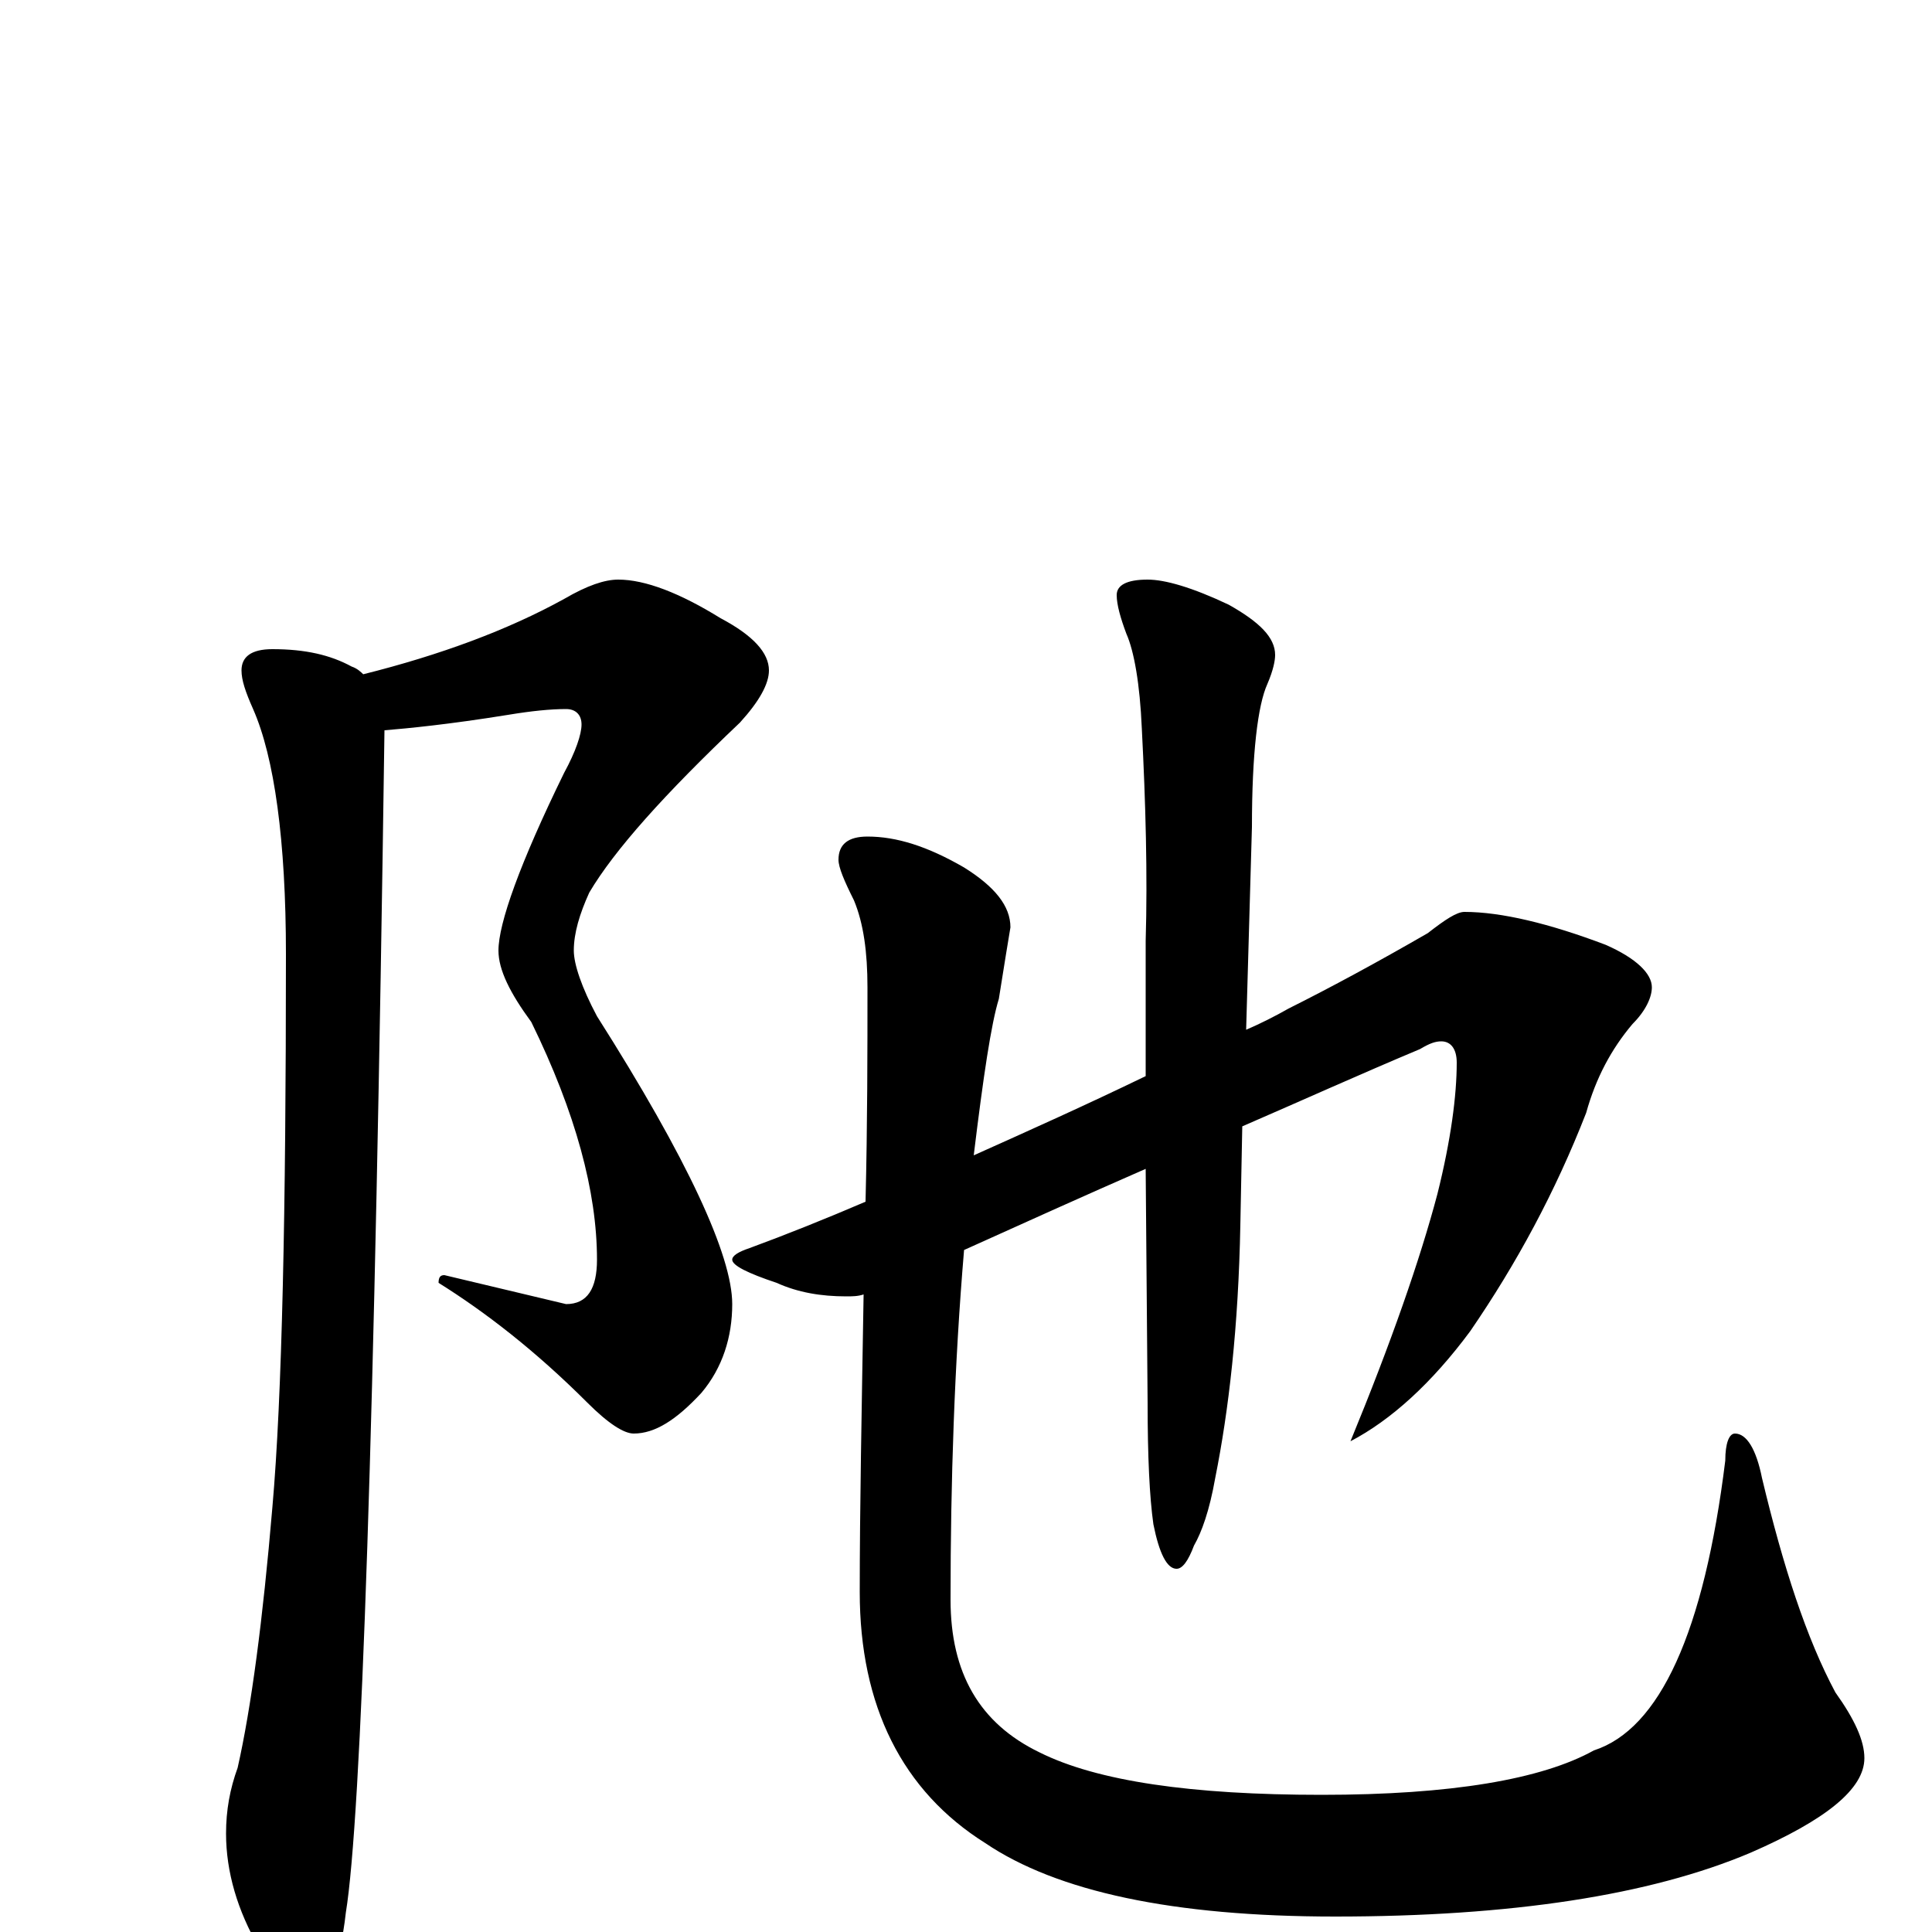 <?xml version="1.0" encoding="utf-8" ?>
<!DOCTYPE svg PUBLIC "-//W3C//DTD SVG 1.1//EN" "http://www.w3.org/Graphics/SVG/1.1/DTD/svg11.dtd">
<svg version="1.1" id="Layer_1" xmlns="http://www.w3.org/2000/svg" xmlns:xlink="http://www.w3.org/1999/xlink" x="0px" y="145px" width="1000px" height="1000px" viewBox="0 0 1000 1000" enable-background="new 0 0 1000 1000" xml:space="preserve">
<g id="Layer_1">
<path id="glyph" transform="matrix(1 0 0 -1 0 1000)" d="M320,700C334,700 352,693 373,680C390,671 398,662 398,653C398,646 393,637 383,626C344,589 318,560 305,538C300,527 297,517 297,508C297,501 301,489 309,474C356,400 379,350 379,325C379,308 374,292 363,279C350,265 339,258 328,258C323,258 315,263 304,274C277,301 251,321 227,336C227,339 228,340 230,340l63,-15C304,325 309,333 309,348C309,383 298,424 275,471C264,486 258,498 258,508C258,522 269,553 292,600C298,611 301,620 301,625C301,630 298,633 293,633C285,633 275,632 263,630C232,625 211,623 199,622C194,263 187,59 179,10C176,-17 169,-31 160,-31C151,-31 143,-23 134,-8C123,11 117,31 117,51C117,63 119,74 123,85C130,116 136,161 141,220C146,277 148,372 148,506C148,565 142,608 131,633C127,642 125,648 125,653C125,660 130,664 141,664C158,664 171,661 182,655C185,654 187,652 188,651C228,661 263,674 292,690C304,697 313,700 320,700M758,528C777,528 802,522 831,511C847,504 855,496 855,489C855,484 852,477 845,470C834,457 826,442 821,424C805,383 785,346 761,311C741,284 720,265 699,254C720,305 735,348 744,382C751,410 754,433 754,450C754,457 751,461 746,461C743,461 740,460 735,457C704,444 673,430 643,417l-1,-51C641,313 636,270 629,235C626,218 622,207 618,200C615,192 612,188 609,188C604,188 600,196 597,211C595,225 594,246 594,274l-1,121C561,381 530,367 499,353C494,294 492,233 492,172C492,134 507,108 538,93C568,78 617,71 684,71C751,71 798,79 825,94C859,105 882,155 893,244C893,253 895,258 898,258C904,258 909,250 912,235C923,189 935,152 950,124C960,110 965,99 965,90C965,74 945,58 906,41C854,19 782,8 691,8C607,8 547,21 510,46C467,73 445,117 445,176C445,219 446,270 447,330C444,329 441,329 438,329C425,329 413,331 402,336C387,341 379,345 379,348C379,350 382,352 388,354C407,361 427,369 448,378C449,419 449,456 449,489C449,507 447,522 442,534C437,544 434,551 434,555C434,563 439,567 449,567C464,567 480,562 499,551C515,541 523,531 523,520C522,514 520,502 517,483C513,470 509,443 504,402C533,415 562,428 593,443l0,70C594,547 593,584 591,623C590,646 587,663 583,672C580,680 578,687 578,692C578,697 583,700 594,700C603,700 617,696 636,687C652,678 660,670 660,661C660,658 659,653 656,646C651,635 648,610 648,572l-3,-105C652,470 660,474 667,478C689,489 713,502 739,517C748,524 754,528 758,528z"/>
</g>
</svg>
